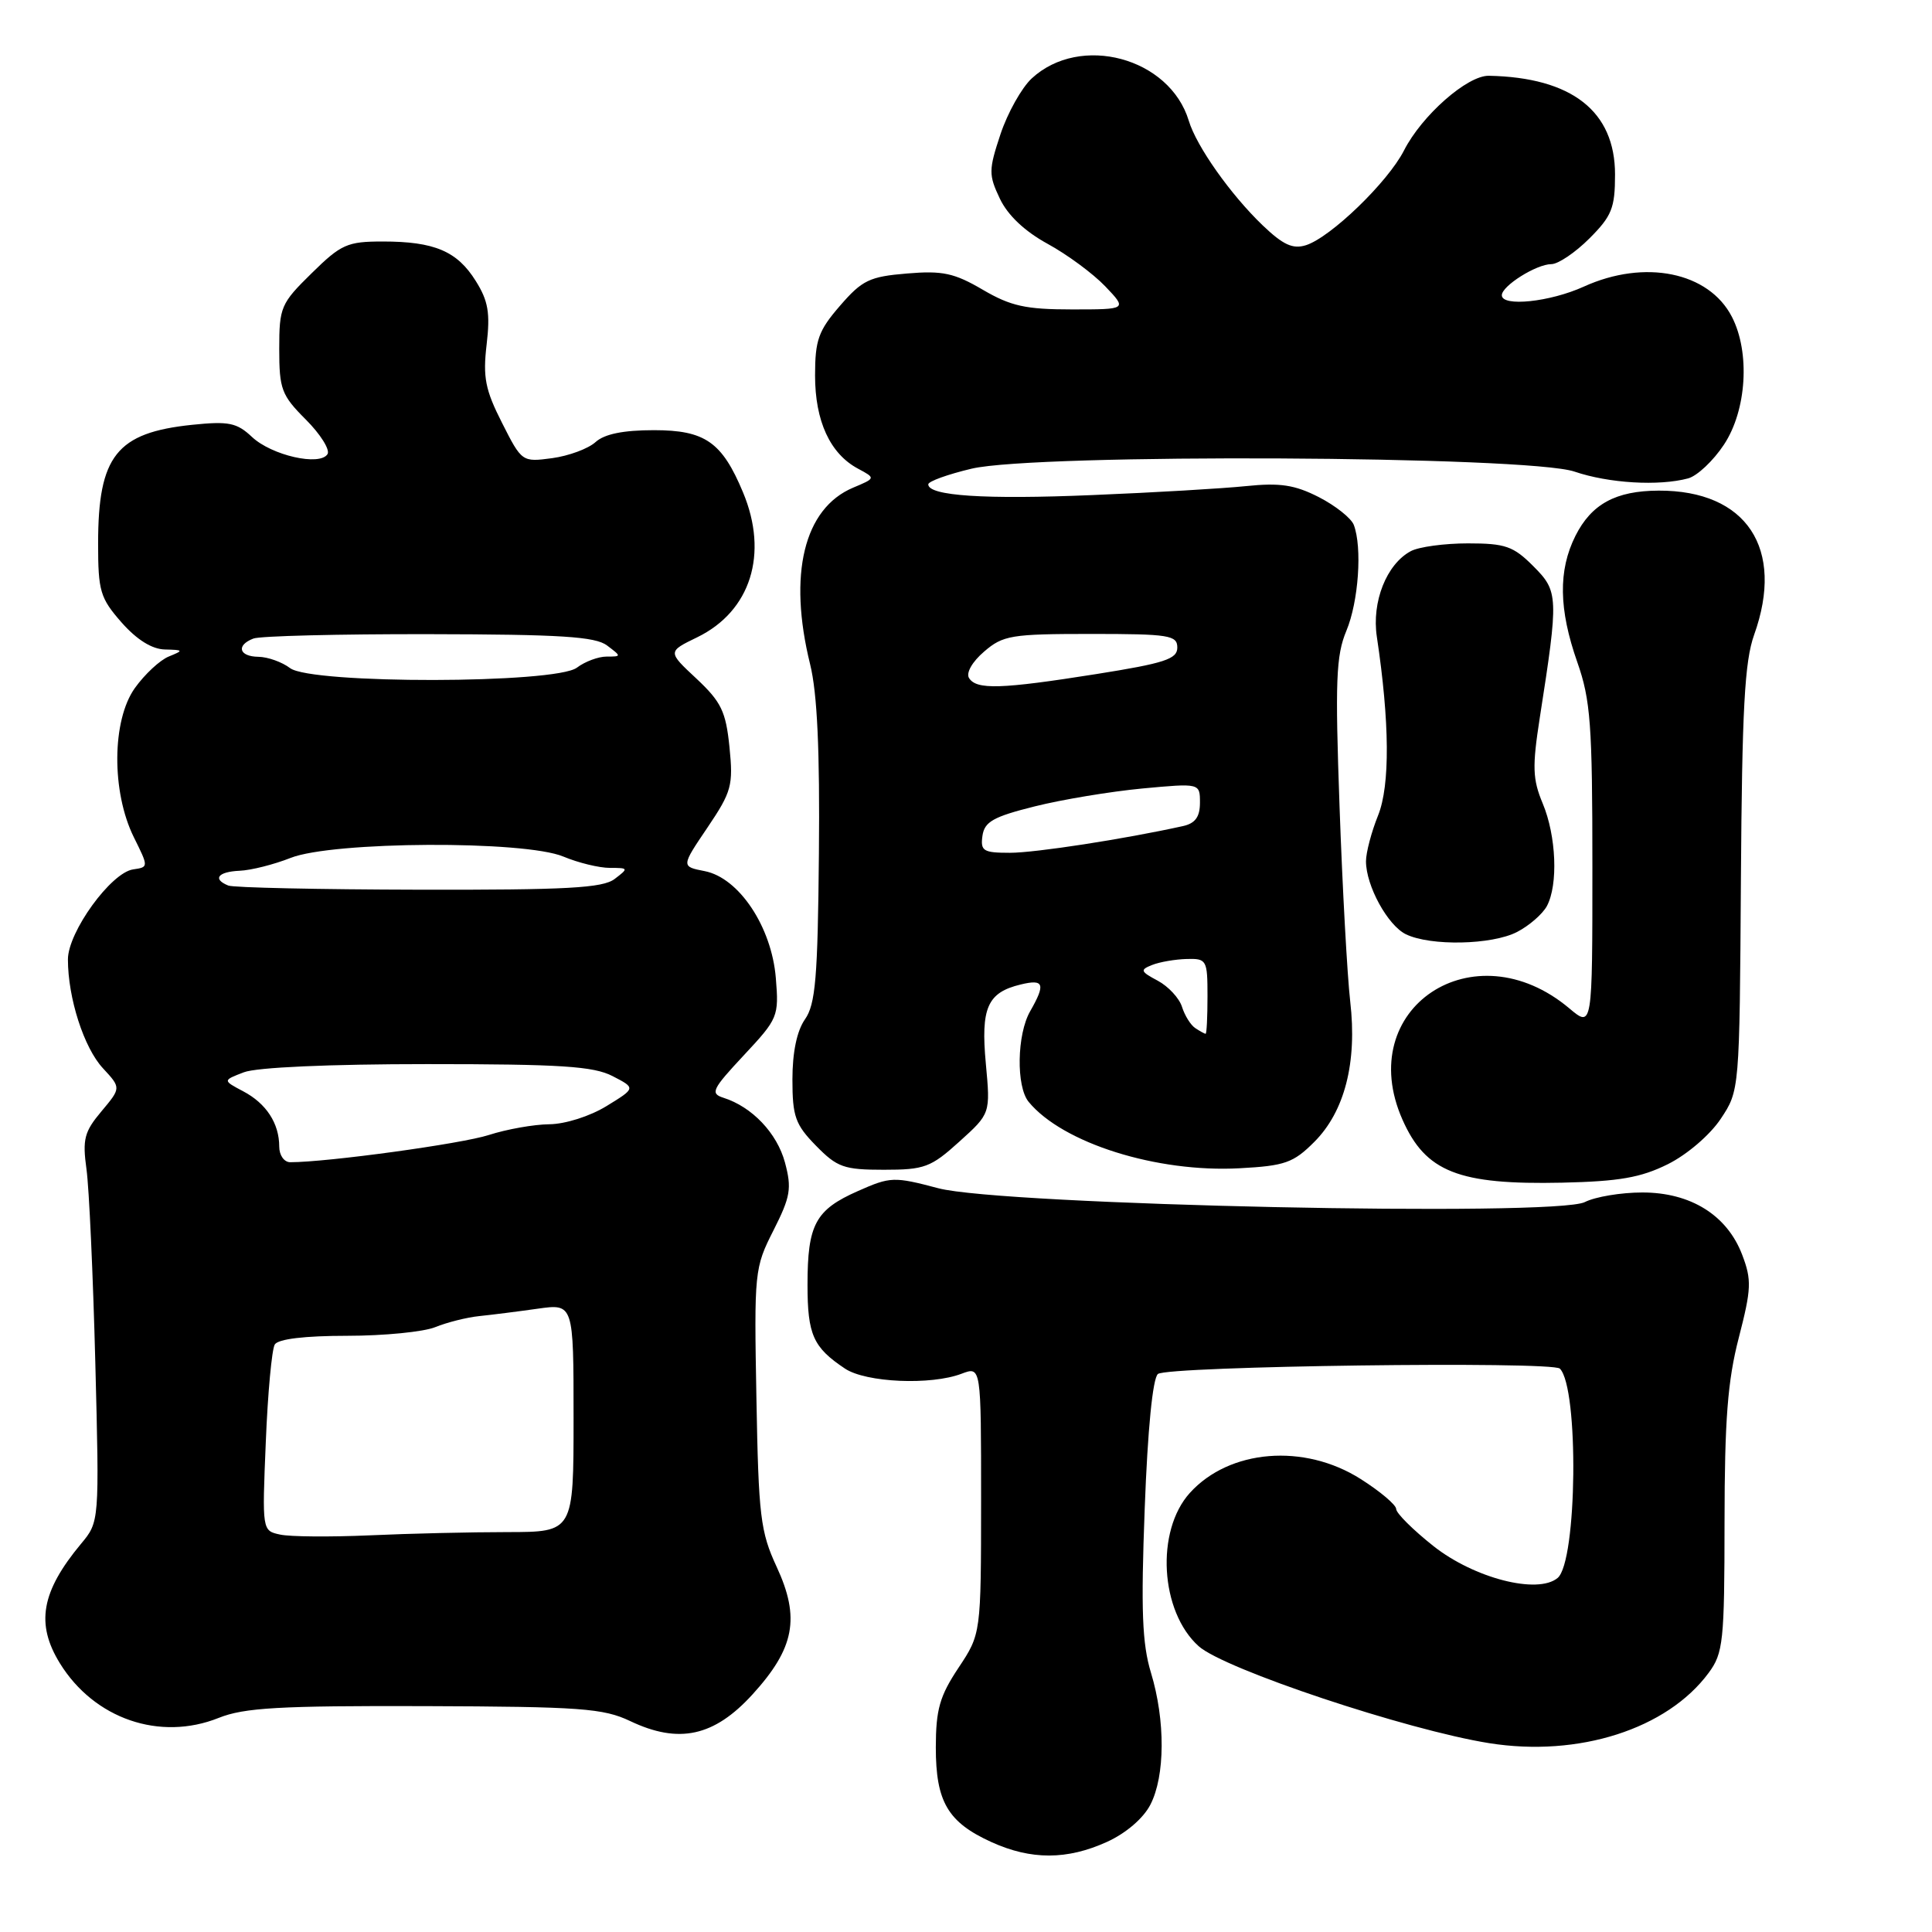 <?xml version="1.0" encoding="UTF-8" standalone="no"?>
<!DOCTYPE svg PUBLIC "-//W3C//DTD SVG 1.1//EN" "http://www.w3.org/Graphics/SVG/1.1/DTD/svg11.dtd" >
<svg xmlns="http://www.w3.org/2000/svg" xmlns:xlink="http://www.w3.org/1999/xlink" version="1.1" viewBox="0 0 256 256">
 <g >
 <path fill="currentColor"
d=" M 146.68 244.06 C 149.19 242.92 151.50 240.94 152.43 239.13 C 154.39 235.34 154.43 227.98 152.51 221.65 C 151.34 217.80 151.17 213.34 151.68 199.90 C 152.07 189.41 152.74 182.63 153.43 182.06 C 154.69 181.01 205.67 180.34 206.69 181.35 C 209.23 183.90 208.99 206.94 206.39 209.09 C 203.75 211.29 195.35 209.13 189.96 204.88 C 187.23 202.72 185.00 200.50 185.00 199.95 C 185.00 199.41 182.89 197.62 180.30 195.98 C 172.81 191.22 162.90 192.03 157.66 197.82 C 153.10 202.86 153.72 213.55 158.83 218.13 C 162.22 221.17 186.41 229.24 197.34 230.98 C 209.18 232.86 220.90 229.11 226.40 221.67 C 228.34 219.05 228.50 217.52 228.51 201.67 C 228.52 188.15 228.92 182.96 230.40 177.25 C 232.07 170.78 232.12 169.60 230.85 166.27 C 228.85 161.01 224.01 158.00 217.60 158.01 C 214.80 158.01 211.38 158.58 210.00 159.28 C 206.12 161.26 132.82 159.69 124.34 157.45 C 118.44 155.89 117.99 155.91 113.68 157.82 C 108.04 160.31 107.00 162.25 107.00 170.24 C 107.00 176.87 107.75 178.54 111.97 181.35 C 114.75 183.20 123.36 183.58 127.43 182.02 C 130.00 181.05 130.00 181.05 130.00 198.77 C 129.99 216.50 129.99 216.50 127.00 221.00 C 124.51 224.75 124.01 226.51 124.00 231.53 C 124.00 238.75 125.59 241.46 131.38 244.09 C 136.63 246.47 141.40 246.46 146.68 244.06 Z  M 99.72 224.51 C 105.29 218.39 106.05 214.38 102.91 207.61 C 100.76 202.97 100.51 200.91 100.23 185.30 C 99.92 168.51 99.97 167.99 102.49 163.03 C 104.75 158.56 104.93 157.47 104.01 154.03 C 102.96 150.14 99.65 146.66 95.86 145.46 C 94.08 144.89 94.36 144.33 98.56 139.83 C 103.10 134.97 103.22 134.69 102.80 129.58 C 102.24 122.80 97.92 116.32 93.38 115.43 C 90.25 114.82 90.25 114.82 93.74 109.66 C 96.95 104.90 97.17 104.07 96.66 99.00 C 96.18 94.26 95.57 93.01 92.28 89.92 C 88.45 86.35 88.45 86.35 92.39 84.44 C 99.47 80.99 101.87 73.40 98.45 65.23 C 95.67 58.57 93.42 57.00 86.65 57.00 C 82.58 57.00 80.09 57.51 78.91 58.58 C 77.94 59.46 75.36 60.41 73.16 60.71 C 69.18 61.24 69.14 61.21 66.52 56.03 C 64.30 51.66 63.97 50.00 64.48 45.66 C 64.97 41.49 64.70 39.87 63.04 37.23 C 60.58 33.28 57.56 32.00 50.72 32.00 C 46.02 32.00 45.20 32.36 41.29 36.21 C 37.21 40.21 37.00 40.70 37.00 46.24 C 37.00 51.57 37.30 52.37 40.52 55.59 C 42.46 57.53 43.75 59.59 43.40 60.17 C 42.39 61.80 36.00 60.35 33.39 57.90 C 31.38 56.01 30.31 55.79 25.46 56.29 C 15.44 57.33 13.00 60.41 13.00 72.03 C 13.00 78.32 13.27 79.24 16.10 82.47 C 18.13 84.77 20.13 86.02 21.85 86.06 C 24.33 86.12 24.36 86.18 22.37 86.99 C 21.20 87.46 19.18 89.34 17.87 91.17 C 14.82 95.45 14.76 104.91 17.73 110.93 C 19.70 114.90 19.70 114.90 17.64 115.20 C 14.70 115.63 9.00 123.50 9.00 127.13 C 9.00 132.24 11.12 138.84 13.64 141.55 C 16.05 144.15 16.05 144.15 13.44 147.26 C 11.17 149.96 10.91 150.95 11.46 154.93 C 11.81 157.44 12.33 168.98 12.63 180.57 C 13.17 201.65 13.17 201.65 10.73 204.57 C 5.46 210.91 4.71 215.17 7.94 220.40 C 12.49 227.76 21.18 230.75 28.98 227.63 C 32.34 226.28 37.03 226.01 56.27 226.07 C 76.95 226.14 79.94 226.36 83.50 228.05 C 89.95 231.12 94.63 230.10 99.72 224.51 Z  M 221.00 154.26 C 223.55 152.99 226.58 150.39 228.00 148.26 C 230.50 144.50 230.50 144.50 230.68 116.50 C 230.83 93.95 231.17 87.65 232.43 84.12 C 236.53 72.68 231.43 64.97 219.78 65.01 C 214.09 65.03 210.87 66.79 208.75 71.01 C 206.46 75.58 206.54 80.74 209.00 87.74 C 210.76 92.75 211.00 95.99 211.00 114.80 C 211.00 136.18 211.00 136.18 207.95 133.62 C 195.30 122.97 179.31 133.61 185.83 148.35 C 188.90 155.29 193.25 157.01 207.00 156.71 C 214.55 156.54 217.42 156.04 221.00 154.26 Z  M 127.12 151.27 C 131.24 147.55 131.24 147.55 130.63 140.95 C 129.94 133.54 130.83 131.51 135.25 130.45 C 138.34 129.70 138.57 130.38 136.50 134.00 C 134.74 137.07 134.63 143.97 136.30 146.00 C 140.80 151.47 153.28 155.40 164.26 154.80 C 170.26 154.48 171.38 154.08 174.14 151.32 C 178.18 147.28 179.85 140.78 178.91 132.69 C 178.52 129.28 177.88 117.71 177.50 106.96 C 176.90 90.21 177.03 86.87 178.40 83.59 C 180.02 79.71 180.52 72.52 179.38 69.54 C 179.03 68.65 176.95 67.00 174.75 65.87 C 171.55 64.24 169.61 63.95 165.12 64.41 C 162.03 64.73 152.86 65.27 144.74 65.60 C 130.50 66.20 123.00 65.71 123.00 64.18 C 123.00 63.78 125.59 62.85 128.75 62.10 C 137.39 60.07 202.43 60.39 208.63 62.49 C 213.18 64.04 219.80 64.43 223.68 63.39 C 224.88 63.07 227.02 61.06 228.43 58.92 C 231.45 54.37 231.92 46.68 229.48 41.97 C 226.42 36.04 217.93 34.31 209.86 37.98 C 205.37 40.02 199.00 40.68 199.00 39.12 C 199.00 37.88 203.59 35.00 205.56 35.00 C 206.46 35.00 208.73 33.47 210.60 31.60 C 213.58 28.62 214.00 27.56 214.00 23.12 C 214.00 14.74 208.27 10.26 197.28 10.04 C 194.43 9.99 188.40 15.29 186.03 19.95 C 183.88 24.15 176.33 31.44 173.05 32.49 C 171.30 33.04 170.02 32.45 167.30 29.85 C 163.06 25.78 158.54 19.39 157.52 16.00 C 154.99 7.63 143.13 4.44 136.70 10.40 C 135.37 11.64 133.51 14.96 132.57 17.78 C 130.99 22.54 130.99 23.17 132.49 26.33 C 133.53 28.52 135.78 30.65 138.80 32.30 C 141.39 33.71 144.82 36.24 146.44 37.93 C 149.37 41.00 149.37 41.00 142.02 41.00 C 135.90 41.00 133.93 40.56 130.22 38.39 C 126.45 36.18 124.89 35.84 120.18 36.24 C 115.22 36.65 114.24 37.12 111.30 40.52 C 108.44 43.82 108.00 45.06 108.00 49.76 C 108.00 55.80 109.99 60.12 113.69 62.10 C 116.04 63.36 116.04 63.36 113.04 64.62 C 106.52 67.37 104.40 76.10 107.35 88.04 C 108.29 91.85 108.64 99.43 108.51 113.10 C 108.36 129.55 108.06 133.08 106.66 135.07 C 105.59 136.60 105.00 139.44 105.00 143.03 C 105.00 147.94 105.38 149.01 108.12 151.81 C 110.93 154.68 111.82 155.00 117.12 155.00 C 122.50 155.00 123.34 154.69 127.12 151.27 Z  M 201.02 123.49 C 202.63 122.66 204.40 121.11 204.97 120.06 C 206.48 117.23 206.22 110.78 204.42 106.47 C 203.07 103.24 203.02 101.61 204.03 95.10 C 206.54 79.01 206.51 78.36 203.17 75.02 C 200.53 72.37 199.46 72.00 194.51 72.00 C 191.41 72.00 188.00 72.46 186.94 73.03 C 183.72 74.75 181.74 79.75 182.44 84.38 C 184.14 95.69 184.20 104.05 182.61 108.03 C 181.72 110.23 181.00 112.98 181.00 114.12 C 181.00 117.37 183.88 122.63 186.30 123.80 C 189.57 125.38 197.69 125.21 201.02 123.49 Z  M 37.12 203.34 C 34.73 202.83 34.73 202.82 35.22 191.06 C 35.48 184.59 36.02 178.78 36.41 178.15 C 36.86 177.42 40.40 177.00 45.99 177.00 C 50.88 177.00 56.14 176.48 57.68 175.85 C 59.23 175.22 61.85 174.56 63.50 174.39 C 65.15 174.22 68.64 173.78 71.25 173.41 C 76.00 172.74 76.00 172.74 76.00 187.87 C 76.00 203.00 76.00 203.00 67.25 203.01 C 62.44 203.01 54.23 203.20 49.00 203.44 C 43.77 203.67 38.43 203.63 37.12 203.34 Z  M 37.00 151.93 C 37.00 148.85 35.28 146.21 32.22 144.60 C 29.50 143.16 29.50 143.16 32.32 142.08 C 34.02 141.43 43.63 141.00 56.61 141.00 C 74.29 141.00 78.64 141.28 81.17 142.59 C 84.25 144.18 84.25 144.18 80.37 146.56 C 78.17 147.91 74.90 148.95 72.78 148.97 C 70.74 148.99 67.14 149.63 64.78 150.39 C 61.19 151.56 43.37 154.00 38.46 154.00 C 37.65 154.00 37.00 153.08 37.00 151.93 Z  M 30.25 117.34 C 28.12 116.48 28.87 115.51 31.75 115.38 C 33.26 115.32 36.30 114.55 38.50 113.68 C 44.07 111.47 69.49 111.34 74.65 113.50 C 76.63 114.33 79.40 115.00 80.81 115.00 C 83.29 115.00 83.31 115.05 81.44 116.47 C 79.86 117.67 75.11 117.93 55.50 117.89 C 42.30 117.86 30.94 117.62 30.25 117.34 Z  M 38.44 88.53 C 37.37 87.72 35.49 87.05 34.25 87.03 C 31.66 87.00 31.25 85.50 33.58 84.61 C 34.45 84.27 44.91 84.01 56.83 84.03 C 74.30 84.06 78.88 84.35 80.44 85.53 C 82.36 86.98 82.36 87.00 80.38 87.00 C 79.28 87.00 77.51 87.66 76.44 88.47 C 73.61 90.61 41.26 90.66 38.44 88.53 Z  M 158.38 136.23 C 157.77 135.83 156.98 134.56 156.62 133.41 C 156.26 132.26 154.81 130.70 153.41 129.95 C 151.10 128.72 151.03 128.51 152.67 127.86 C 153.68 127.46 155.74 127.11 157.25 127.07 C 159.89 127.00 160.00 127.20 160.00 132.00 C 160.00 134.75 159.89 136.99 159.75 136.98 C 159.61 136.98 159.00 136.64 158.38 136.23 Z  M 130.18 110.75 C 130.45 108.88 131.62 108.22 137.11 106.85 C 140.74 105.94 147.15 104.88 151.36 104.48 C 159.00 103.77 159.00 103.77 159.00 106.36 C 159.00 108.24 158.38 109.10 156.75 109.46 C 148.98 111.18 137.19 113.00 133.82 113.00 C 130.29 113.00 129.90 112.76 130.18 110.75 Z  M 128.40 89.84 C 127.98 89.17 128.83 87.68 130.40 86.34 C 132.90 84.18 134.00 84.00 144.56 84.00 C 154.92 84.00 156.00 84.17 156.00 85.81 C 156.00 87.33 154.32 87.88 145.25 89.32 C 132.63 91.32 129.38 91.42 128.40 89.84 Z "/>
</g>
</svg>